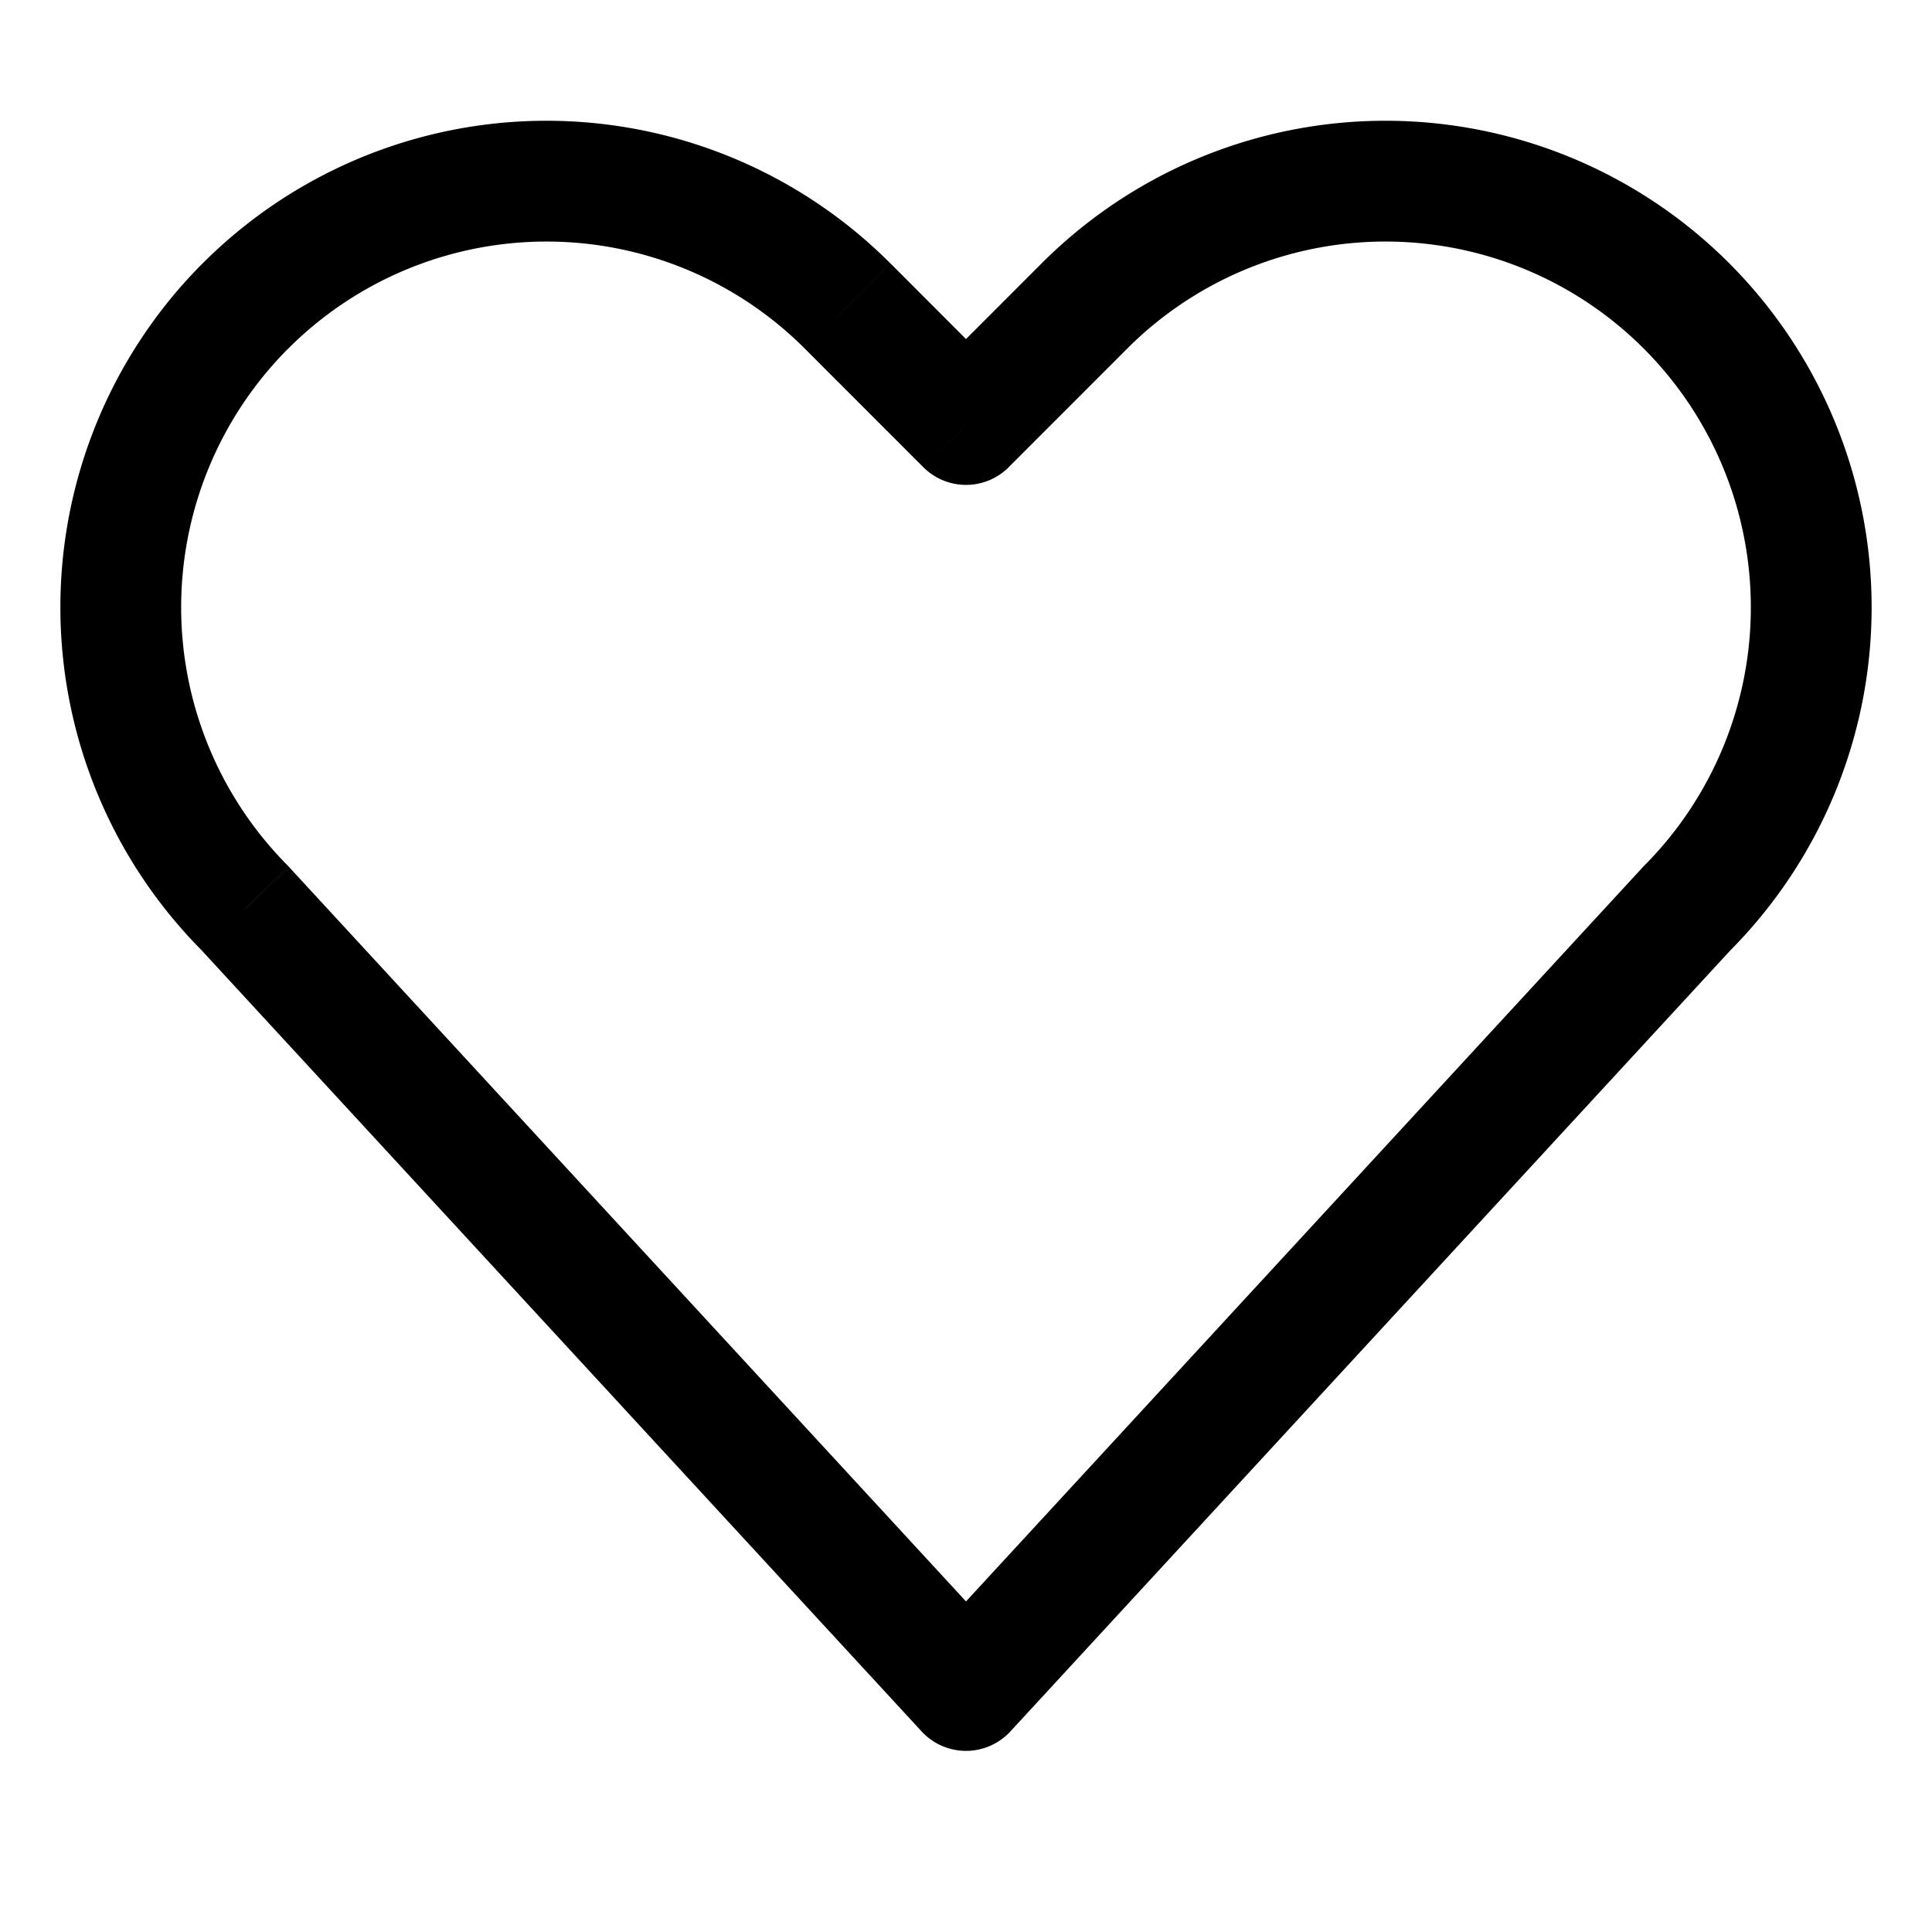 <?xml version="1.0" standalone="no"?><!DOCTYPE svg PUBLIC "-//W3C//DTD SVG 1.1//EN" "http://www.w3.org/Graphics/SVG/1.1/DTD/svg11.dtd"><svg t="1653043884949" class="icon" viewBox="0 0 1024 1024" version="1.1" xmlns="http://www.w3.org/2000/svg" p-id="3685" xmlns:xlink="http://www.w3.org/1999/xlink" width="100" height="100"><defs><style type="text/css">@font-face { font-family: feedback-iconfont; src: url("//at.alicdn.com/t/font_1031158_u69w8yhxdu.woff2?t=1630033759944") format("woff2"), url("//at.alicdn.com/t/font_1031158_u69w8yhxdu.woff?t=1630033759944") format("woff"), url("//at.alicdn.com/t/font_1031158_u69w8yhxdu.ttf?t=1630033759944") format("truetype"); }
</style></defs><path d="M0 0h1024v1024H0z" fill="#FFFFFF" p-id="3686"></path><path d="M574.752 162.176l-22.624-22.624 22.624 22.624z m319.168 319.488l-22.656-22.624a30.272 30.272 0 0 0-0.896 0.96l23.52 21.664zM512 896l-23.52 21.696a32 32 0 0 0 47.04 0L512 896zM130.112 162.176l22.624 22.624-22.624-22.624z m0 319.488l23.52-21.696-0.896-0.928-22.624 22.624zM512 225.024l-22.624 22.592a32 32 0 0 0 45.28 0L512 224.96z m-62.752-62.848l-22.656 22.624 22.656-22.624z m148.16 22.624a193.504 193.504 0 0 1 273.856 0l45.28-45.248a257.504 257.504 0 0 0-364.416 0l45.28 45.248z m273.856 0a194.112 194.112 0 0 1 0 274.24l45.28 45.248a258.112 258.112 0 0 0 0-364.736l-45.28 45.248z m-0.896 275.2L488.48 874.304l47.04 43.392L917.44 503.36l-47.04-43.392zM107.456 139.52a258.112 258.112 0 0 0 0 364.736l45.28-45.248a194.112 194.112 0 0 1 0-274.24L107.456 139.52zM106.56 503.36l381.92 414.336 47.04-43.392L153.632 460 106.56 503.36zM552.128 139.552l-62.784 62.816 45.28 45.248 62.784-62.816-45.28-45.248z m-80.256 0a257.504 257.504 0 0 0-364.416 0l45.28 45.248a193.504 193.504 0 0 1 273.856 0l45.28-45.248z m62.752 62.816l-62.72-62.816-45.312 45.248 62.784 62.816 45.28-45.248z" p-id="3687"></path></svg>
